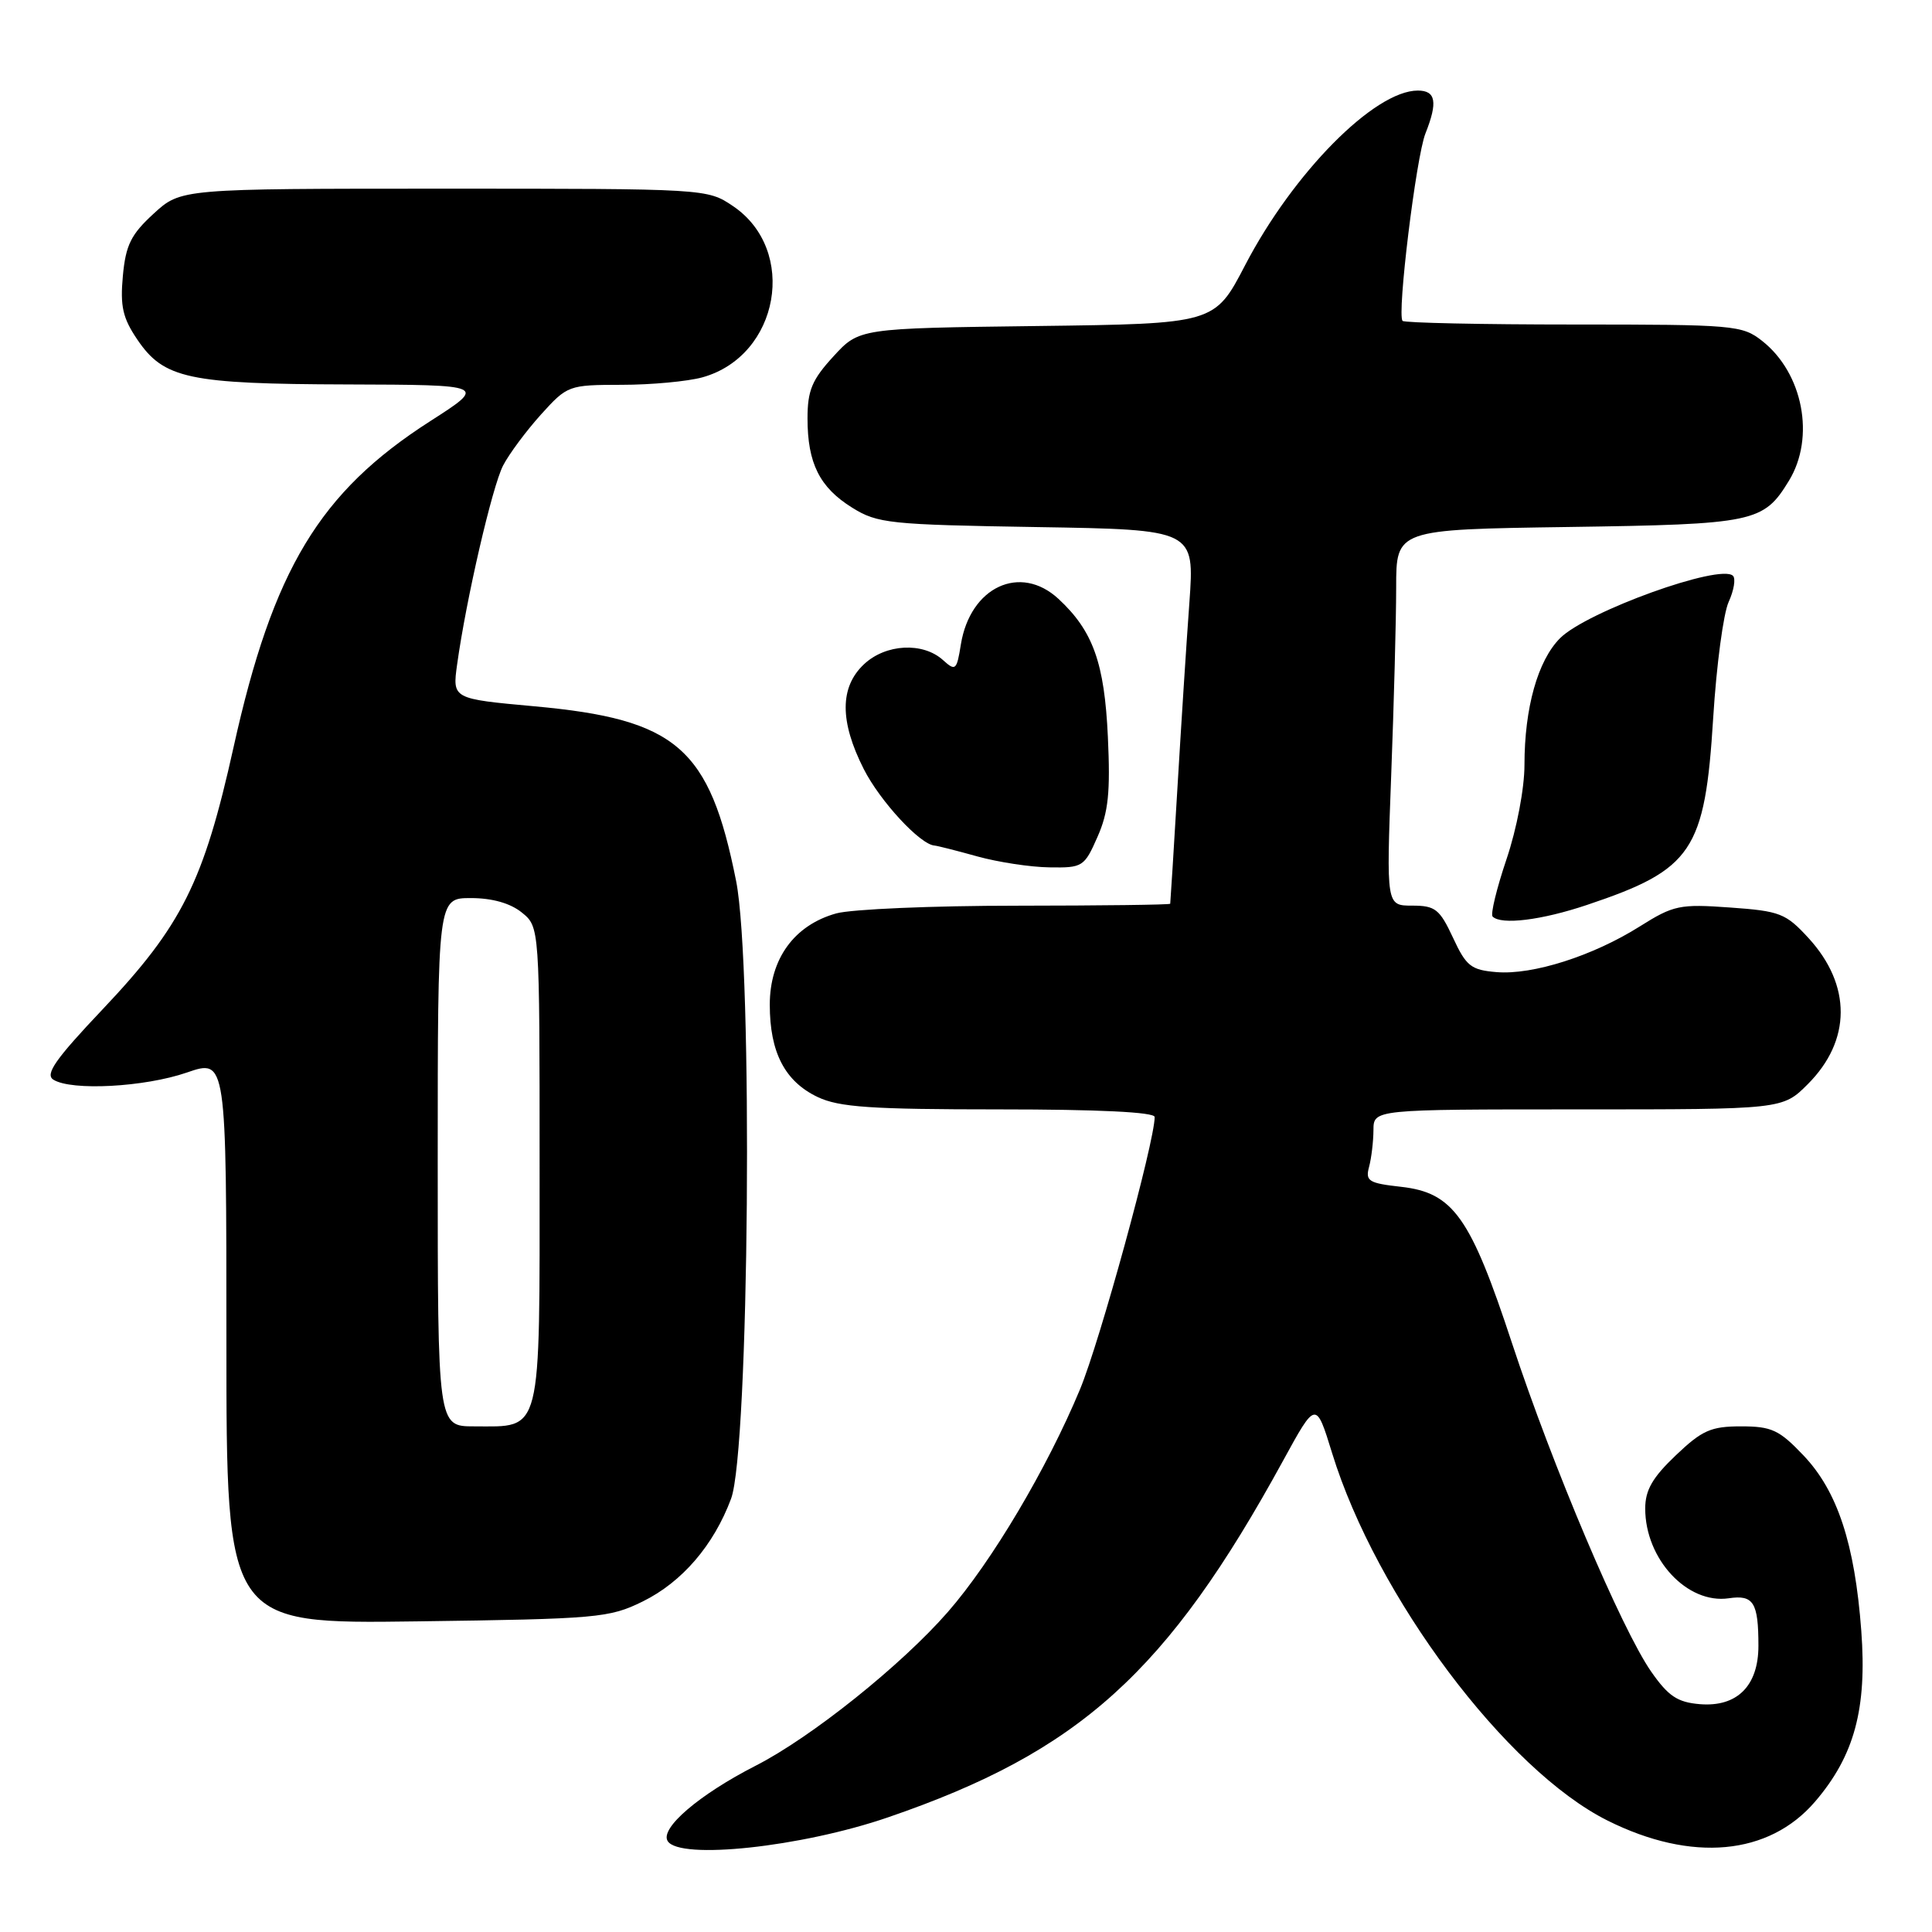 <?xml version="1.0" encoding="UTF-8" standalone="no"?>
<!DOCTYPE svg PUBLIC "-//W3C//DTD SVG 1.1//EN" "http://www.w3.org/Graphics/SVG/1.1/DTD/svg11.dtd" >
<svg xmlns="http://www.w3.org/2000/svg" xmlns:xlink="http://www.w3.org/1999/xlink" version="1.1" viewBox="0 0 256 256">
 <g >
 <path fill="currentColor"
d=" M 117.66 240.81 C 143.04 232.11 154.66 221.62 170.02 193.54 C 174.37 185.59 174.37 185.59 176.51 192.54 C 182.38 211.58 199.59 234.54 213.02 241.24 C 224.16 246.80 234.39 245.86 240.51 238.72 C 245.72 232.64 247.40 226.41 246.63 216.09 C 245.77 204.55 243.47 197.58 238.97 192.85 C 235.76 189.47 234.75 189.00 230.70 189.00 C 226.71 189.00 225.53 189.52 222.04 192.85 C 218.96 195.78 218.00 197.45 218.00 199.89 C 218.00 206.60 223.58 212.58 229.07 211.78 C 232.35 211.29 233.00 212.33 233.00 218.08 C 233.00 223.40 230.16 226.22 225.23 225.81 C 222.26 225.56 221.06 224.75 218.79 221.50 C 214.87 215.87 205.72 194.27 200.35 177.98 C 194.85 161.26 192.57 158.04 185.66 157.26 C 181.35 156.78 180.90 156.50 181.41 154.61 C 181.72 153.45 181.98 151.26 181.99 149.75 C 182.00 147.00 182.00 147.00 209.10 147.00 C 236.20 147.00 236.20 147.00 239.54 143.66 C 245.32 137.88 245.36 130.54 239.64 124.30 C 236.63 121.02 235.86 120.72 229.24 120.25 C 222.57 119.77 221.76 119.94 217.29 122.75 C 211.09 126.66 203.09 129.21 198.30 128.81 C 194.92 128.53 194.28 128.03 192.53 124.25 C 190.76 120.46 190.18 120.00 187.12 120.00 C 183.69 120.00 183.69 120.00 184.34 102.75 C 184.70 93.26 185.00 82.05 185.00 77.83 C 185.00 70.16 185.00 70.16 207.75 69.83 C 232.52 69.47 233.67 69.23 237.05 63.69 C 240.55 57.95 238.91 49.43 233.49 45.17 C 230.85 43.09 229.79 43.00 208.53 43.00 C 196.32 43.00 186.12 42.78 185.85 42.52 C 185.08 41.75 187.64 20.79 188.88 17.68 C 190.53 13.53 190.26 12.00 187.87 12.00 C 182.13 12.00 171.37 22.88 164.99 35.13 C 160.95 42.90 160.95 42.90 137.40 43.20 C 113.84 43.50 113.84 43.50 110.42 47.24 C 107.59 50.32 107.00 51.75 107.00 55.44 C 107.00 61.38 108.60 64.59 112.92 67.27 C 116.27 69.36 117.85 69.52 137.39 69.84 C 158.29 70.18 158.29 70.18 157.60 79.84 C 157.21 85.15 156.50 96.25 156.01 104.50 C 155.52 112.75 155.09 119.61 155.06 119.75 C 155.03 119.89 145.89 120.00 134.75 120.01 C 123.61 120.01 112.84 120.47 110.81 121.03 C 105.25 122.58 102.00 127.04 102.00 133.13 C 102.00 139.45 104.00 143.30 108.36 145.37 C 111.20 146.71 115.41 147.00 132.40 147.00 C 145.56 147.00 153.00 147.36 153.00 148.01 C 153.00 151.29 145.74 177.76 143.10 184.11 C 138.74 194.58 131.42 206.92 125.60 213.59 C 119.46 220.63 107.50 230.21 100.12 233.97 C 92.63 237.80 87.42 242.26 88.47 243.95 C 90.03 246.48 106.19 244.75 117.66 240.81 Z  M 85.17 212.20 C 90.37 209.64 94.57 204.76 96.87 198.59 C 99.28 192.14 99.80 128.12 97.54 116.74 C 94.02 99.07 89.69 95.31 70.83 93.59 C 59.94 92.60 59.94 92.60 60.57 88.05 C 61.77 79.39 65.22 64.49 66.66 61.69 C 67.46 60.14 69.72 57.11 71.67 54.94 C 75.18 51.06 75.33 51.00 82.37 50.99 C 86.29 50.99 91.11 50.54 93.07 50.00 C 103.28 47.16 105.77 33.12 97.10 27.29 C 93.72 25.01 93.50 25.00 58.84 25.00 C 23.97 25.00 23.97 25.00 20.36 28.31 C 17.36 31.06 16.66 32.46 16.28 36.56 C 15.91 40.59 16.26 42.14 18.20 45.00 C 21.71 50.18 24.98 50.88 46.00 50.94 C 64.50 51.00 64.50 51.00 57.00 55.81 C 42.34 65.21 36.18 75.41 30.95 99.00 C 26.98 116.89 24.11 122.64 13.58 133.76 C 7.34 140.35 5.94 142.35 7.07 143.06 C 9.45 144.57 19.16 144.05 24.75 142.12 C 30.00 140.31 30.00 140.31 30.00 177.74 C 30.00 215.18 30.00 215.18 55.25 214.84 C 79.22 214.52 80.74 214.38 85.17 212.20 Z  M 210.28 119.91 C 224.27 115.22 225.91 112.79 227.01 95.08 C 227.44 88.16 228.36 81.26 229.06 79.75 C 229.75 78.23 230.01 76.68 229.63 76.30 C 227.97 74.64 210.24 81.04 206.72 84.56 C 203.77 87.51 202.00 93.79 202.00 101.35 C 202.00 104.46 200.98 109.83 199.62 113.85 C 198.31 117.73 197.48 121.15 197.78 121.45 C 198.92 122.59 204.27 121.93 210.28 119.91 Z  M 145.42 110.90 C 146.87 107.63 147.14 104.98 146.80 97.65 C 146.35 87.84 144.83 83.60 140.26 79.36 C 135.20 74.67 128.56 77.76 127.32 85.39 C 126.77 88.83 126.61 88.96 124.96 87.47 C 122.29 85.05 117.36 85.31 114.48 88.02 C 111.26 91.05 111.25 95.58 114.45 101.90 C 116.61 106.16 121.93 111.92 123.83 112.04 C 124.20 112.07 126.75 112.71 129.50 113.48 C 132.25 114.24 136.55 114.90 139.06 114.93 C 143.45 115.00 143.68 114.86 145.42 110.90 Z  M 58.00 154.00 C 58.00 119.00 58.00 119.00 62.39 119.00 C 65.22 119.00 67.62 119.68 69.14 120.91 C 71.50 122.82 71.50 122.82 71.50 154.49 C 71.50 190.60 71.90 189.00 62.81 189.00 C 58.00 189.00 58.00 189.00 58.00 154.00 Z "/>
</g>
</svg>